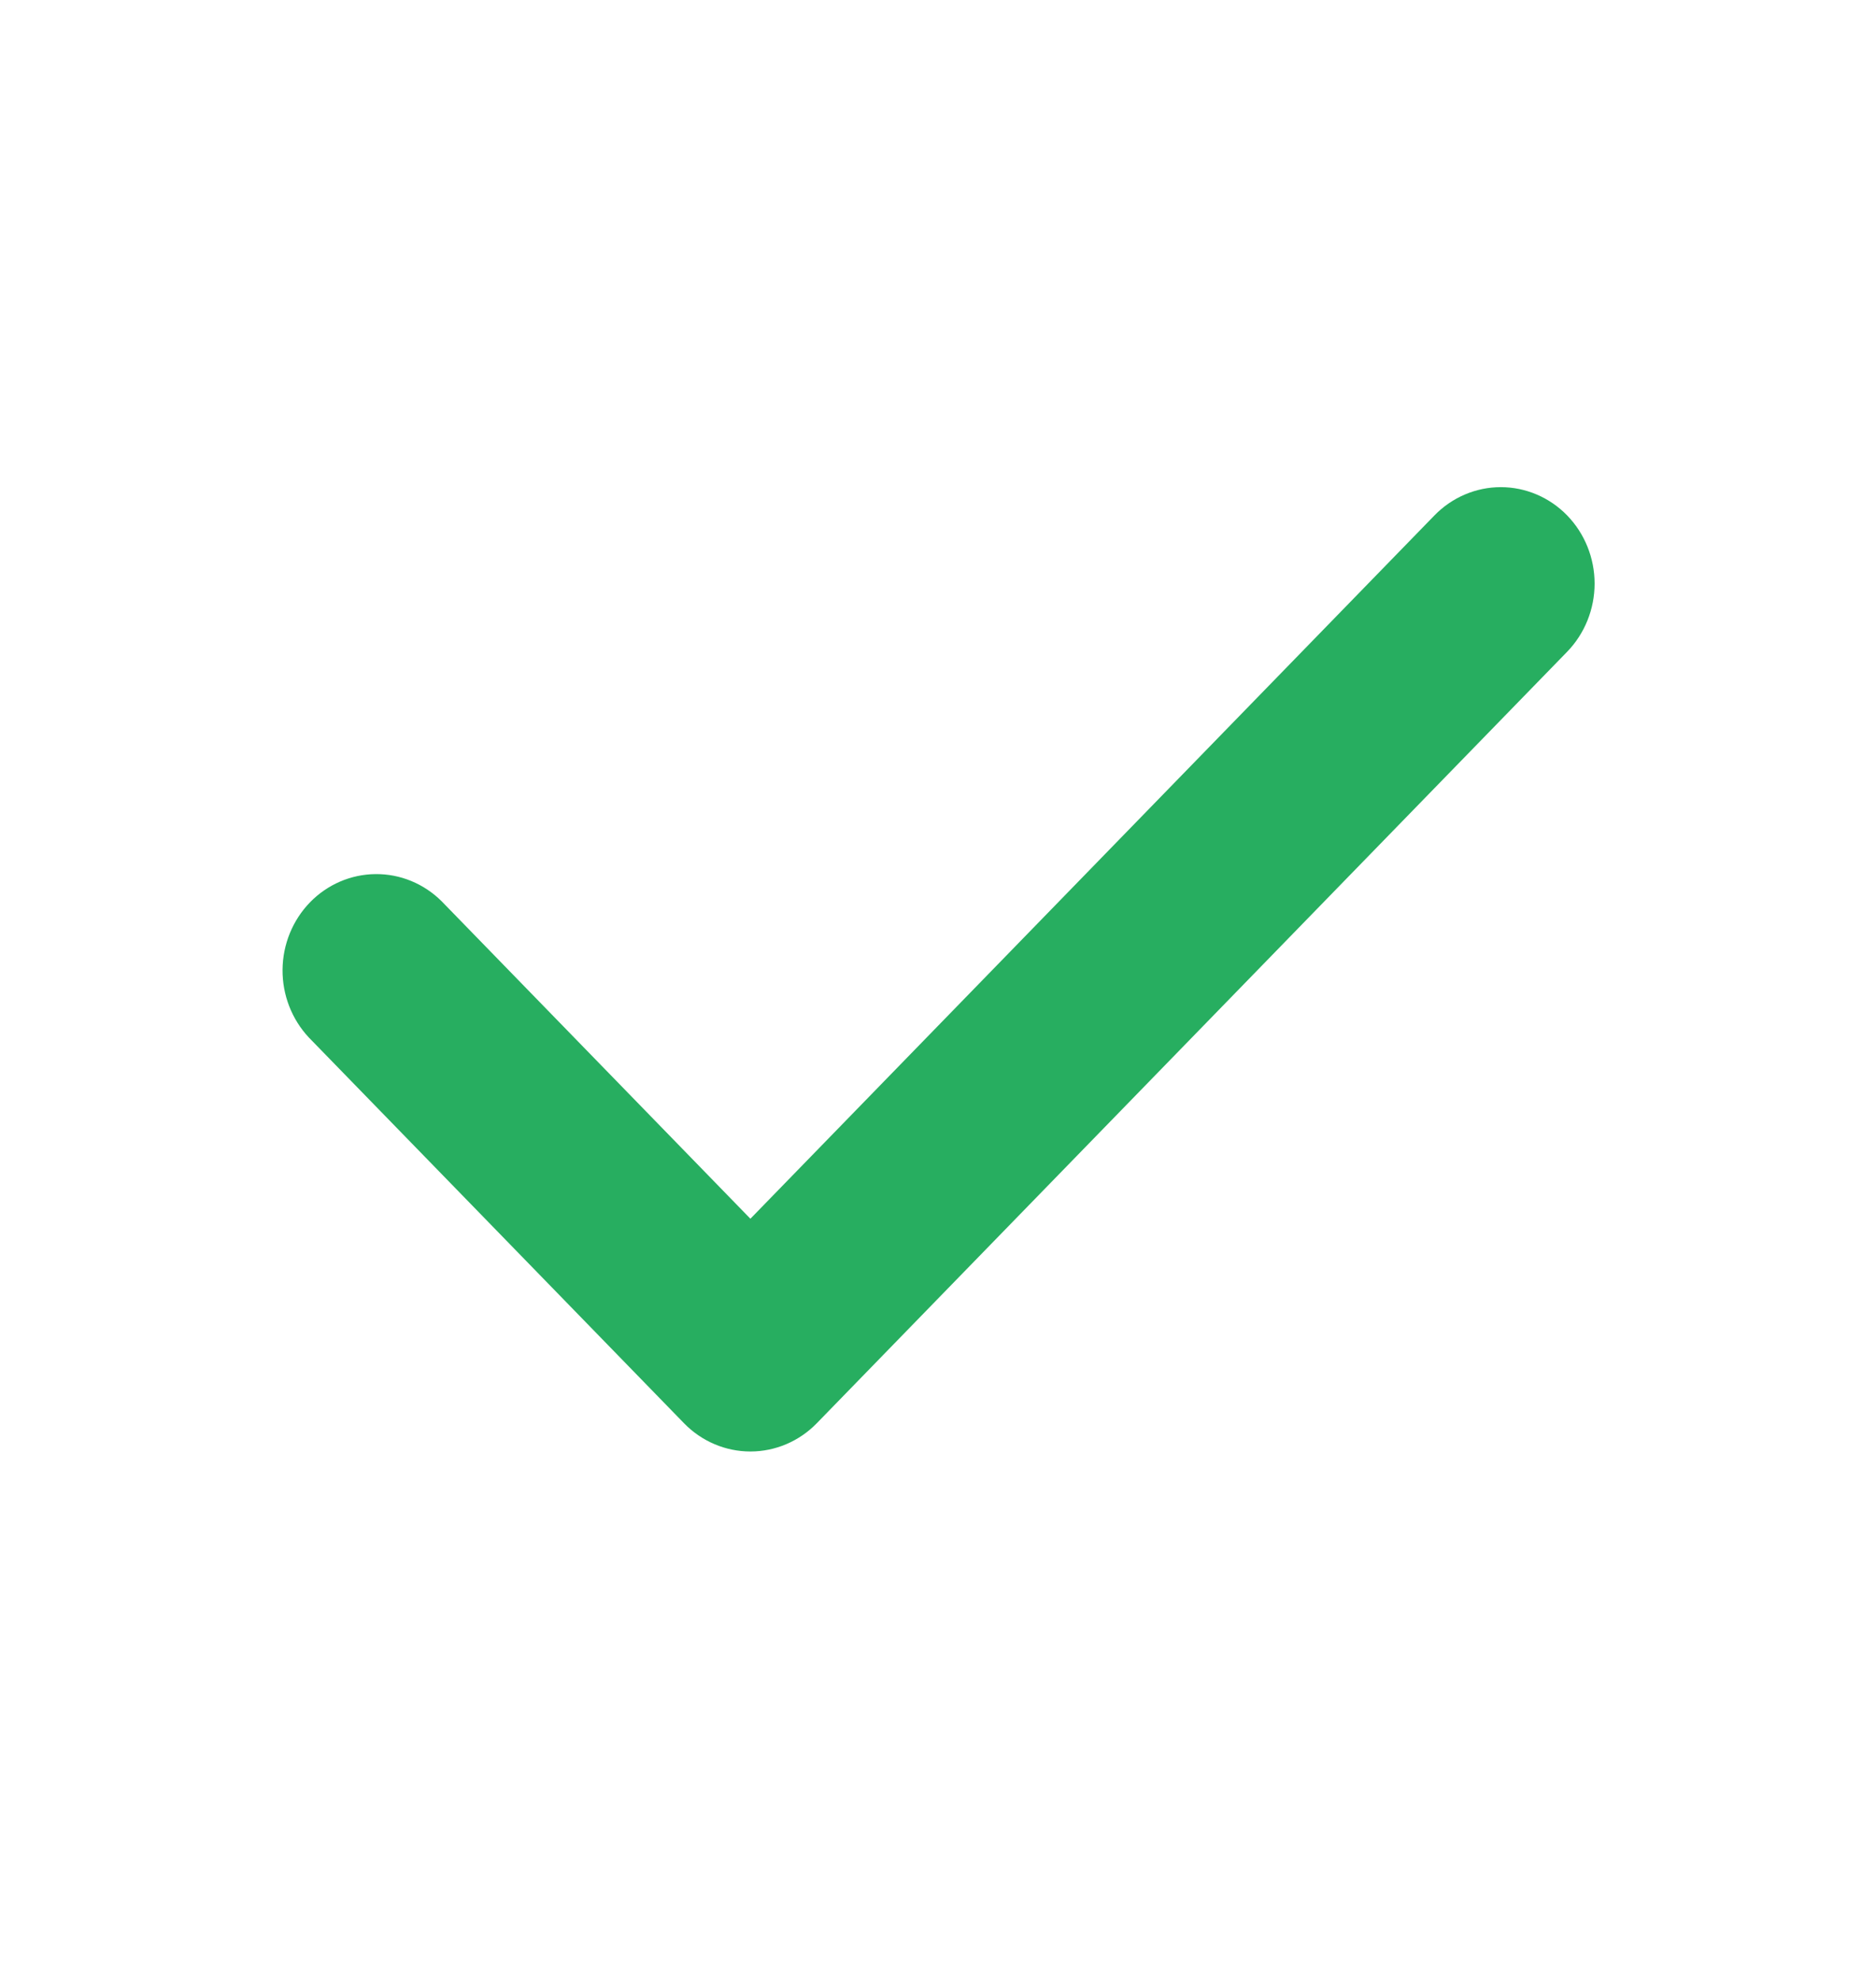 <svg width="36" height="38" viewBox="0 0 36 38" fill="none" xmlns="http://www.w3.org/2000/svg">
<path fill-rule="evenodd" clip-rule="evenodd" d="M30.073 9.887C30.41 10.234 30.6 10.704 30.6 11.195C30.6 11.685 30.41 12.156 30.073 12.503L15.673 27.303C15.335 27.65 14.877 27.844 14.4 27.844C13.923 27.844 13.465 27.65 13.127 27.303L5.927 19.903C5.6 19.554 5.418 19.087 5.422 18.602C5.426 18.116 5.616 17.652 5.949 17.309C6.283 16.966 6.735 16.772 7.206 16.768C7.678 16.763 8.133 16.95 8.473 17.287L14.4 23.379L27.527 9.887C27.865 9.54 28.323 9.345 28.8 9.345C29.277 9.345 29.735 9.54 30.073 9.887Z" fill="#27AE60"/>
</svg>
